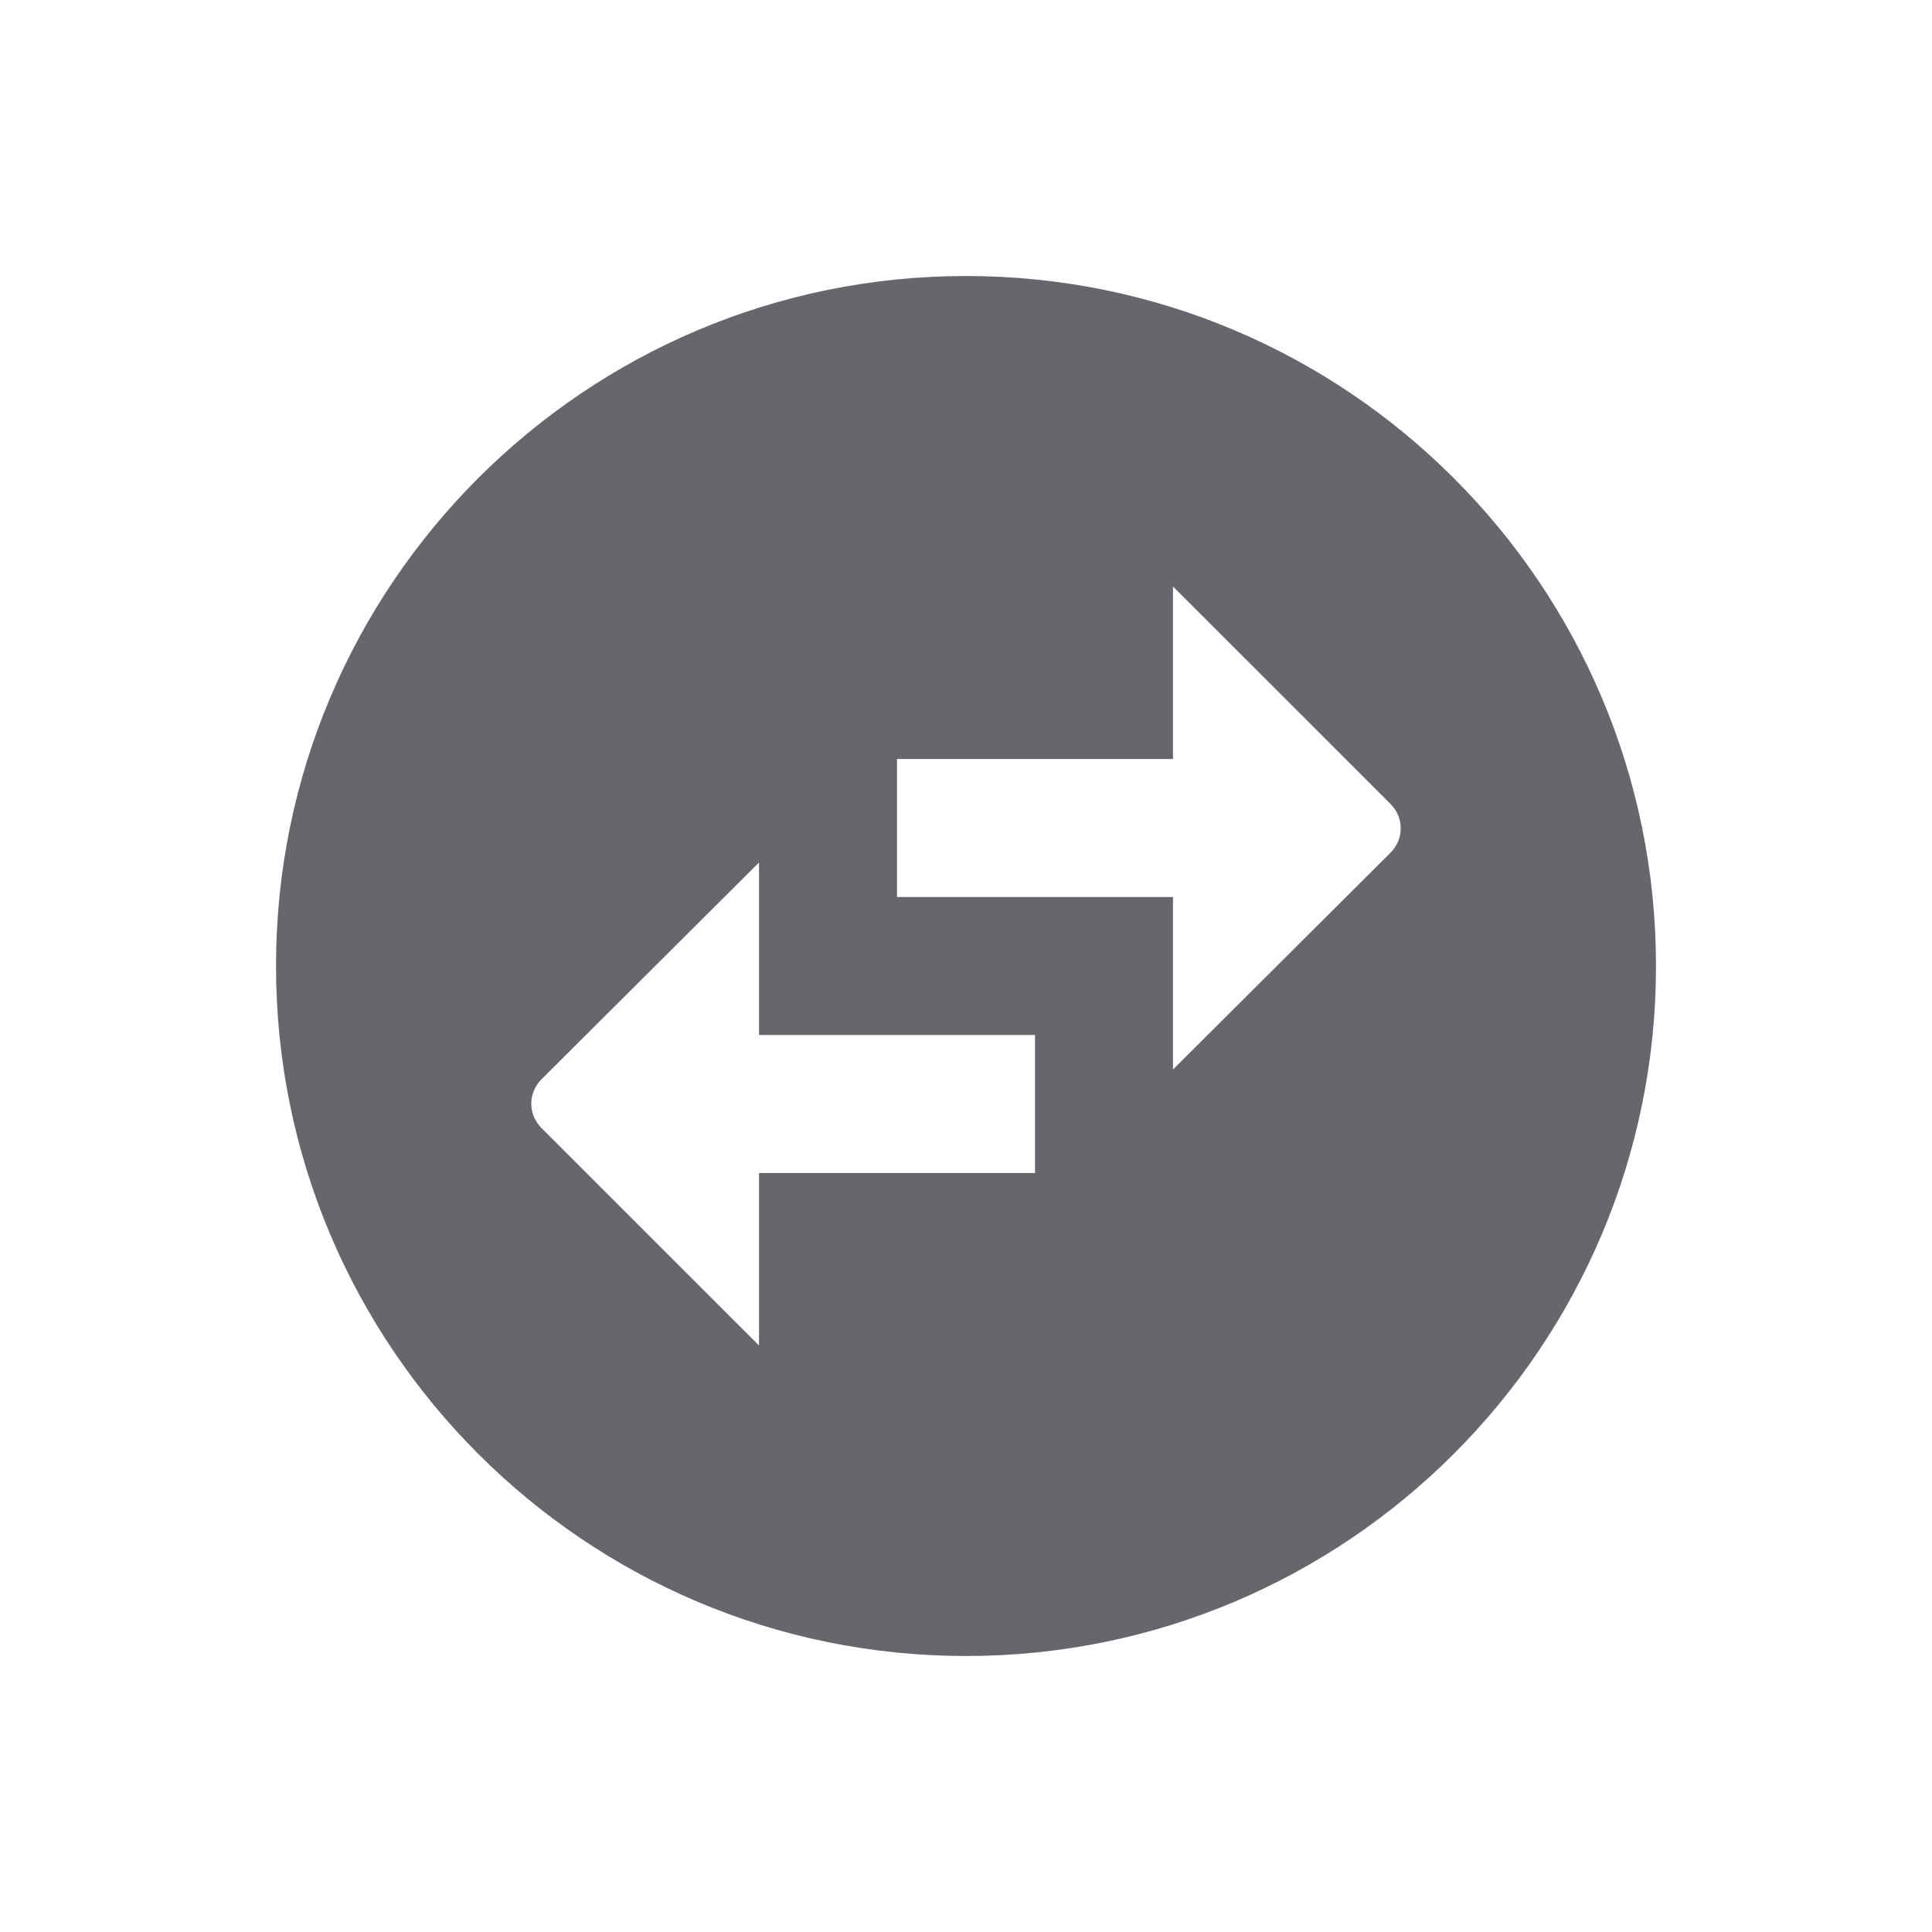<svg width="35" height="35" viewBox="0 0 35 35" fill="none" xmlns="http://www.w3.org/2000/svg">
<path d="M30 17.5C30 10.6 24.4 5 17.5 5C10.6 5 5 10.6 5 17.5C5 24.4 10.6 30 17.5 30C24.4 30 30 24.4 30 17.5ZM21.25 10.625L25.188 14.562C25.438 14.812 25.438 15.2 25.188 15.45L21.25 19.375V16.25H16.25V13.75H21.25V10.625ZM13.75 24.375L9.812 20.438C9.562 20.188 9.562 19.8 9.812 19.55L13.75 15.625V18.75H18.75V21.25H13.75V24.375Z" fill="#65676D"/>
</svg>
